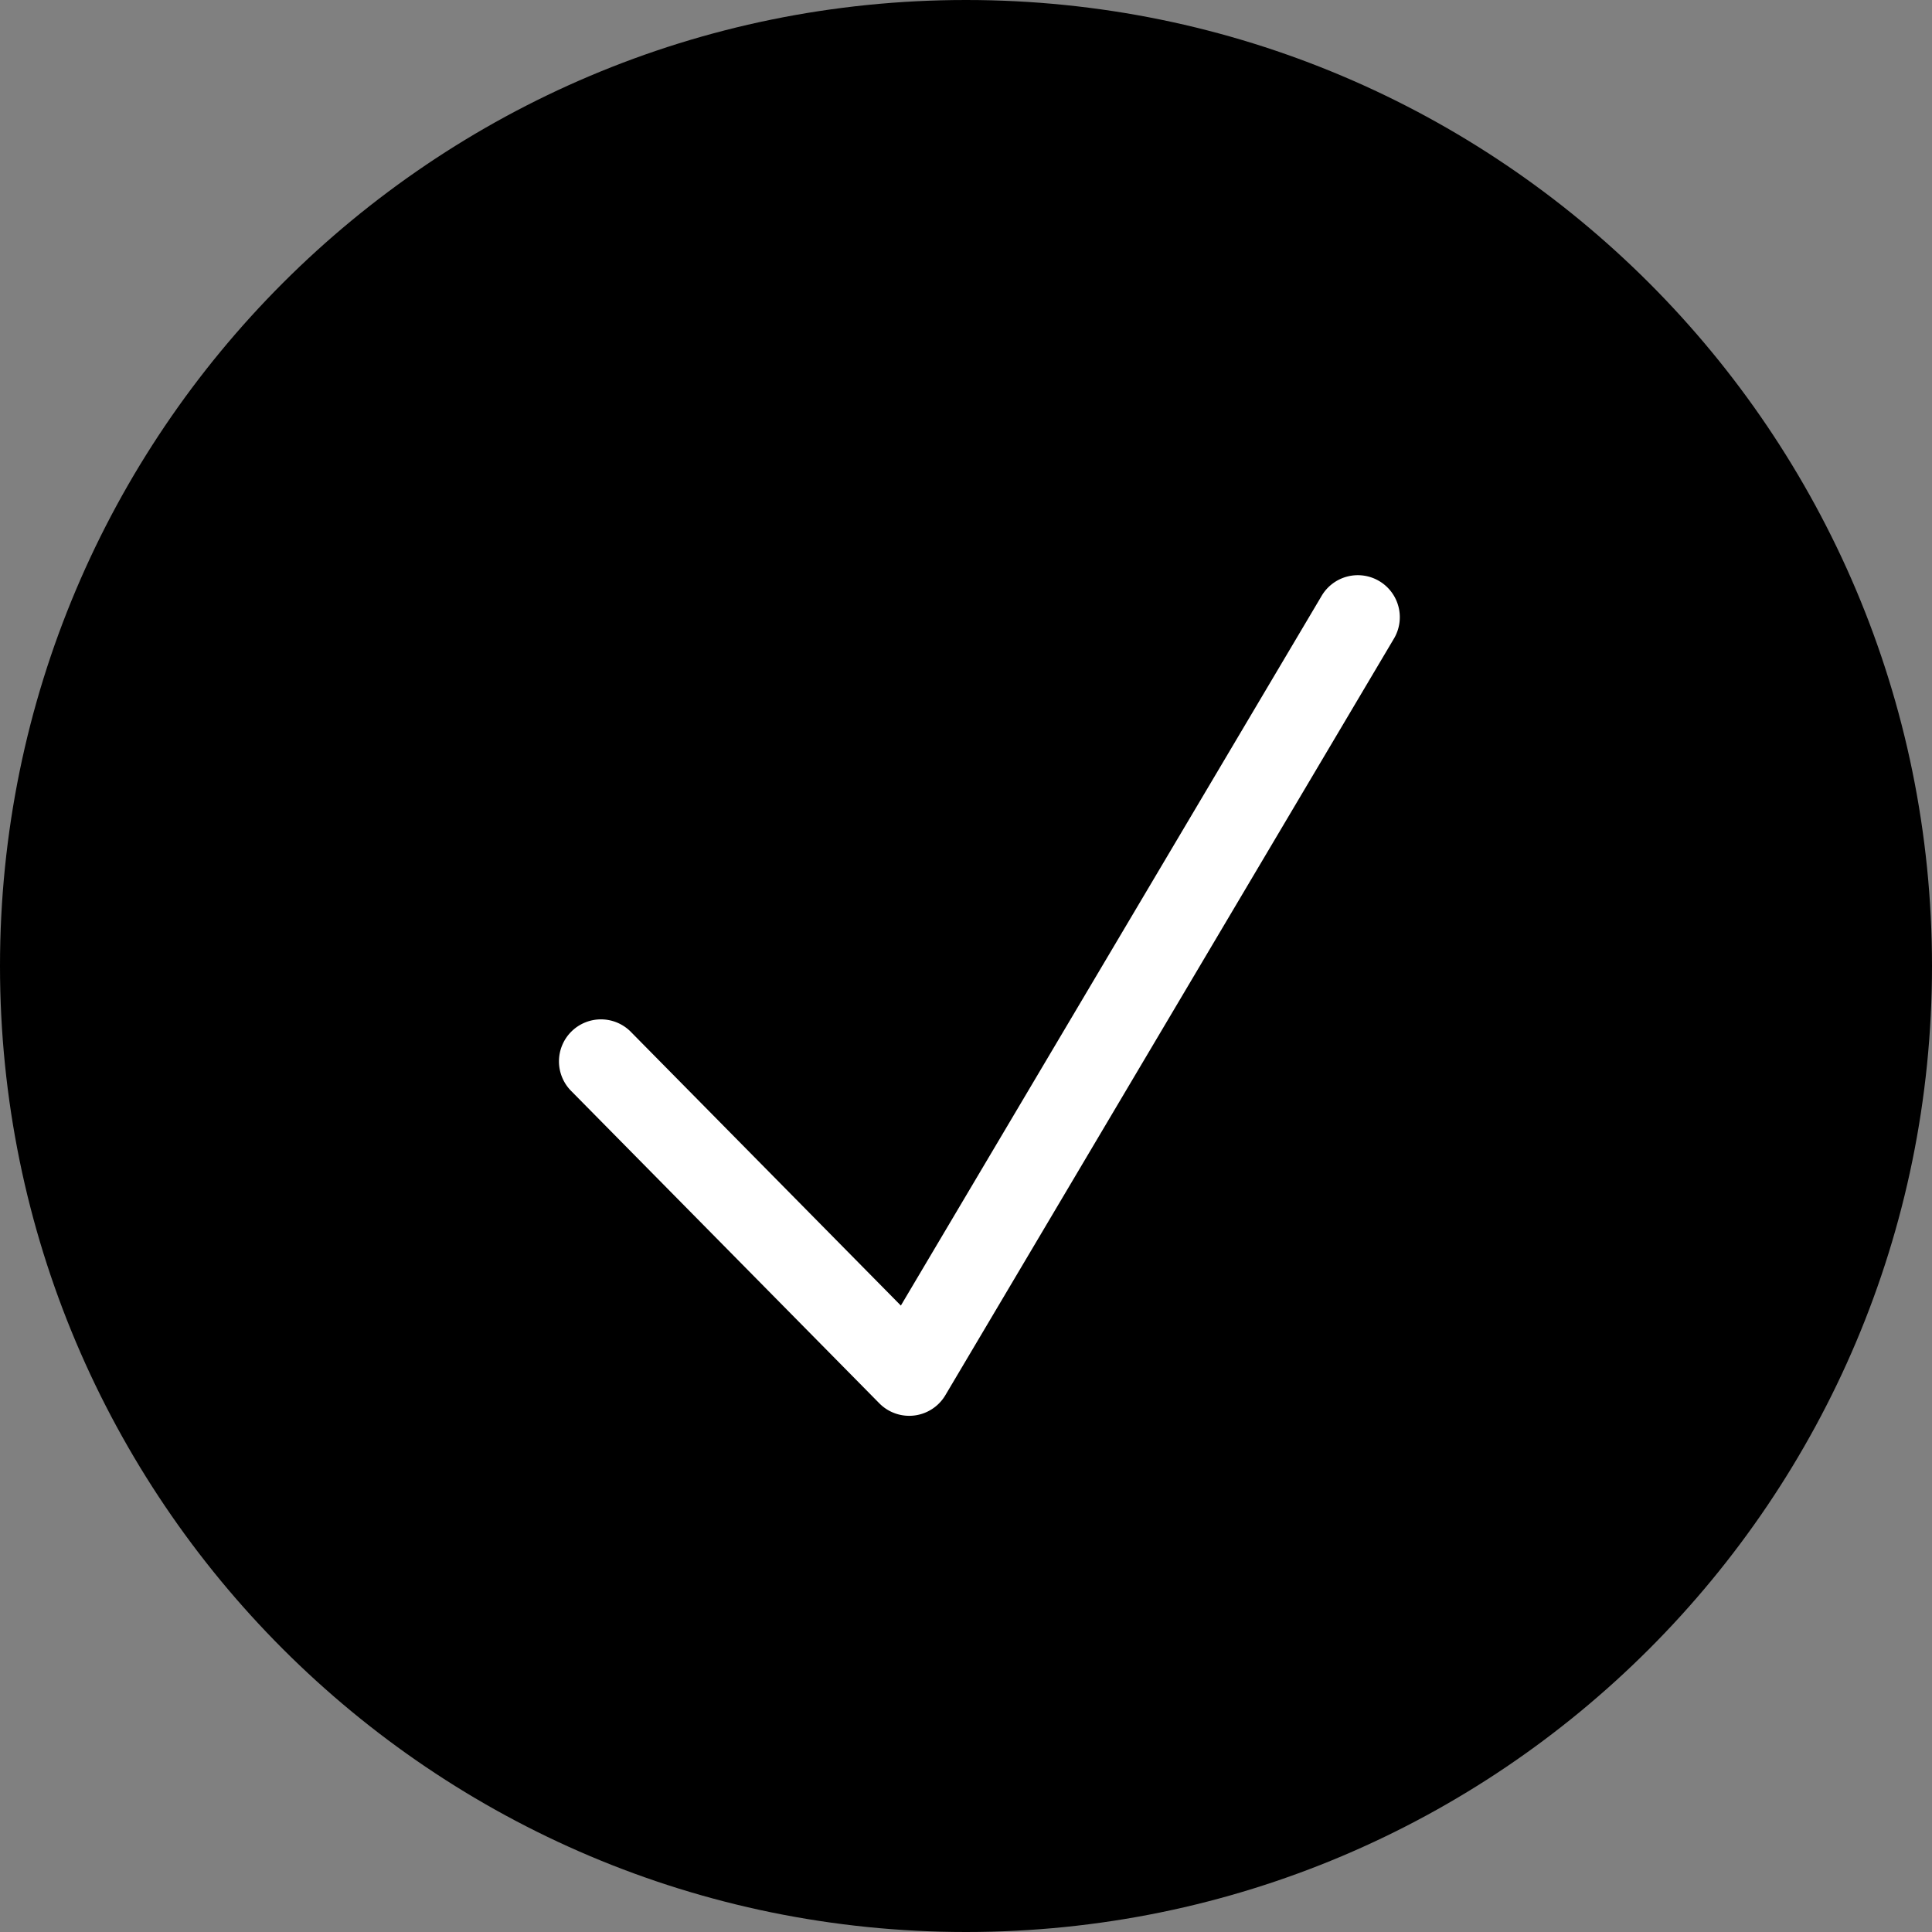 <svg xmlns="http://www.w3.org/2000/svg" width="46" height="46" viewBox="0 0 46 46"><rect x="0" y="0" width="46" height="46" fill="#808080" stroke="none"/><g><g><g><path d="M23 46c12.703 0 23-10.297 23-23S35.703 0 23 0 0 10.297 0 23s10.297 23 23 23z"/></g><g><path fill="#fff" d="M15.032 24.58a1 1 0 1 0-1.424 1.404l7.328 7.428a1 1 0 0 0 1.572-.192l10.672-18a1 1 0 1 0-1.72-1.02L21.449 31.085z"/></g></g></g></svg>